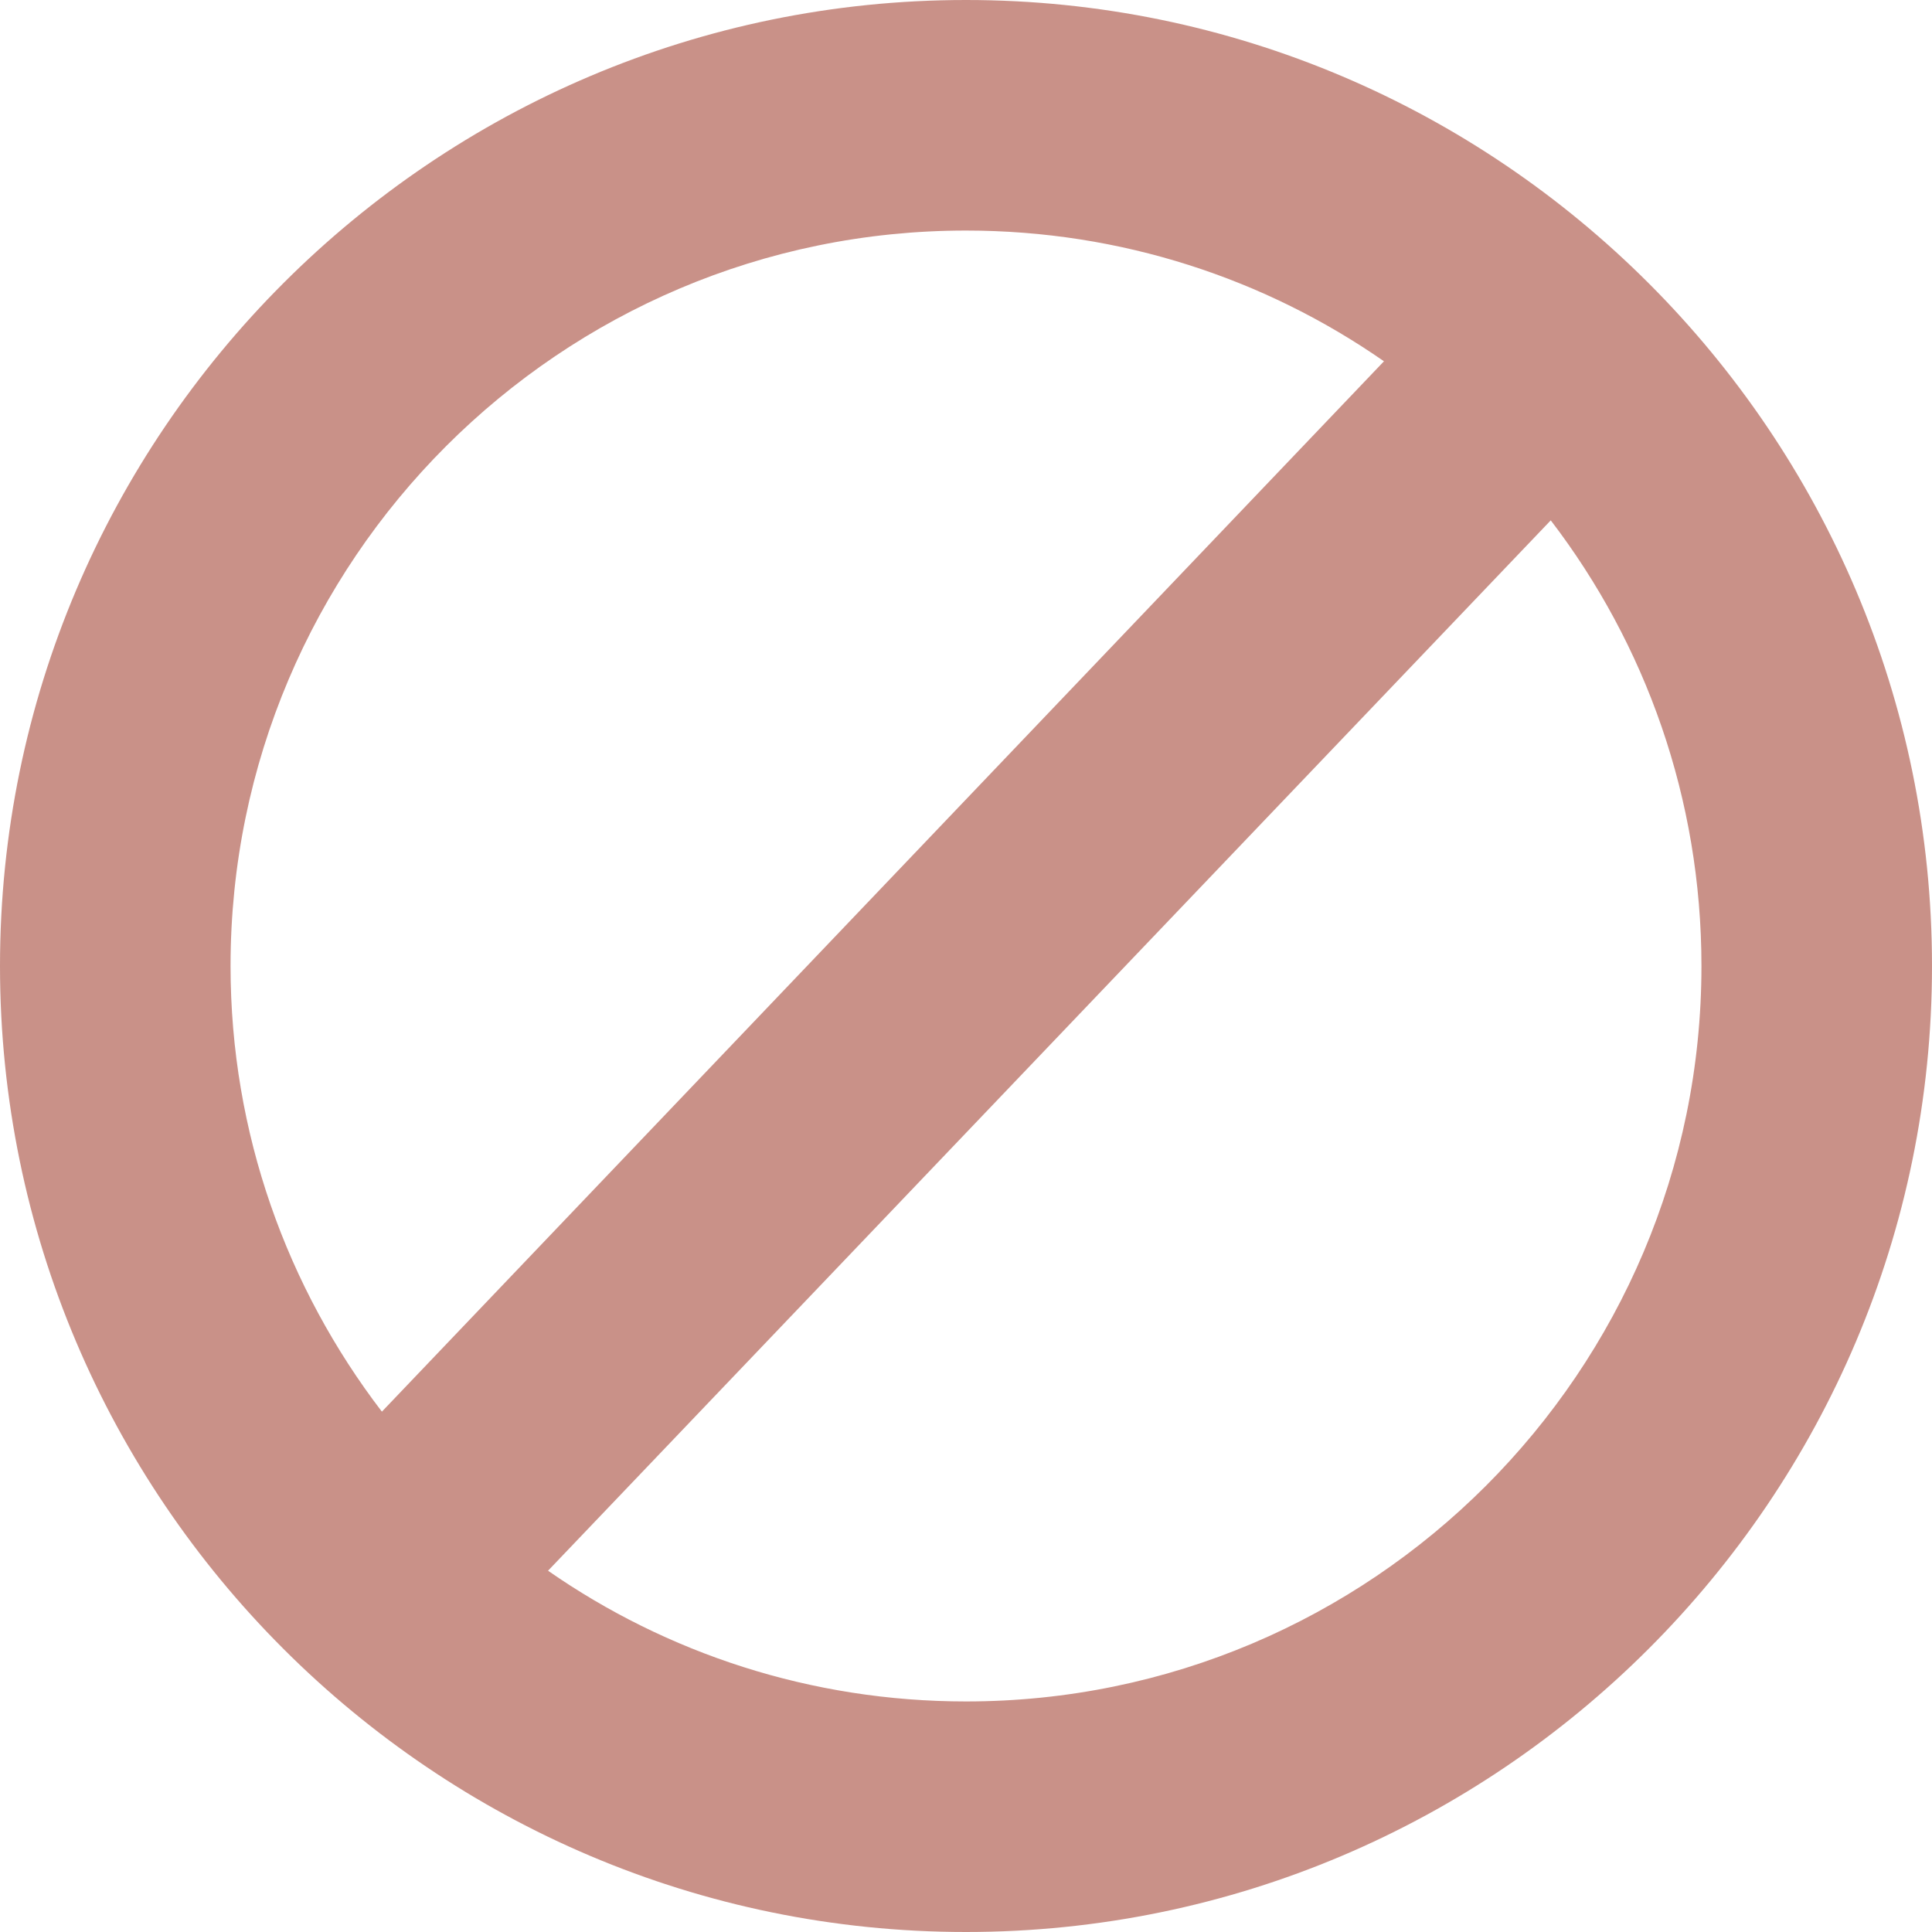 <?xml version="1.0" encoding="utf-8"?>
<!-- Generator: Adobe Illustrator 21.0.0, SVG Export Plug-In . SVG Version: 6.00 Build 0)  -->
<svg version="1.1" id="Слой_1" xmlns="http://www.w3.org/2000/svg" xmlns:xlink="http://www.w3.org/1999/xlink" x="0px" y="0px"
	 width="300px" height="300px" viewBox="0 0 300 300" style="enable-background:new 0 0 300 300;" xml:space="preserve">
<style type="text/css">
	.st0{opacity:0.5;fill-rule:evenodd;clip-rule:evenodd;fill:#952413;}
</style>
<path id="symbol_x5F_accessdenied" class="st0" d="M150,300C67.3,300,0,232.7,0,150S67.3,0,150,0s150,67.3,150,150
	S232.7,300,150,300z M35.8,150c0,26,8.8,50,23.5,69.2L214.9,56.1c-18.4-12.8-40.8-20.3-64.9-20.3C87,35.8,35.8,87,35.8,150z
	 M240.8,80.8L85.1,243.9c18.4,12.8,40.8,20.3,64.9,20.3c63,0,114.2-51.2,114.2-114.2C264.2,124,255.5,100,240.8,80.8z"/>
</svg>
